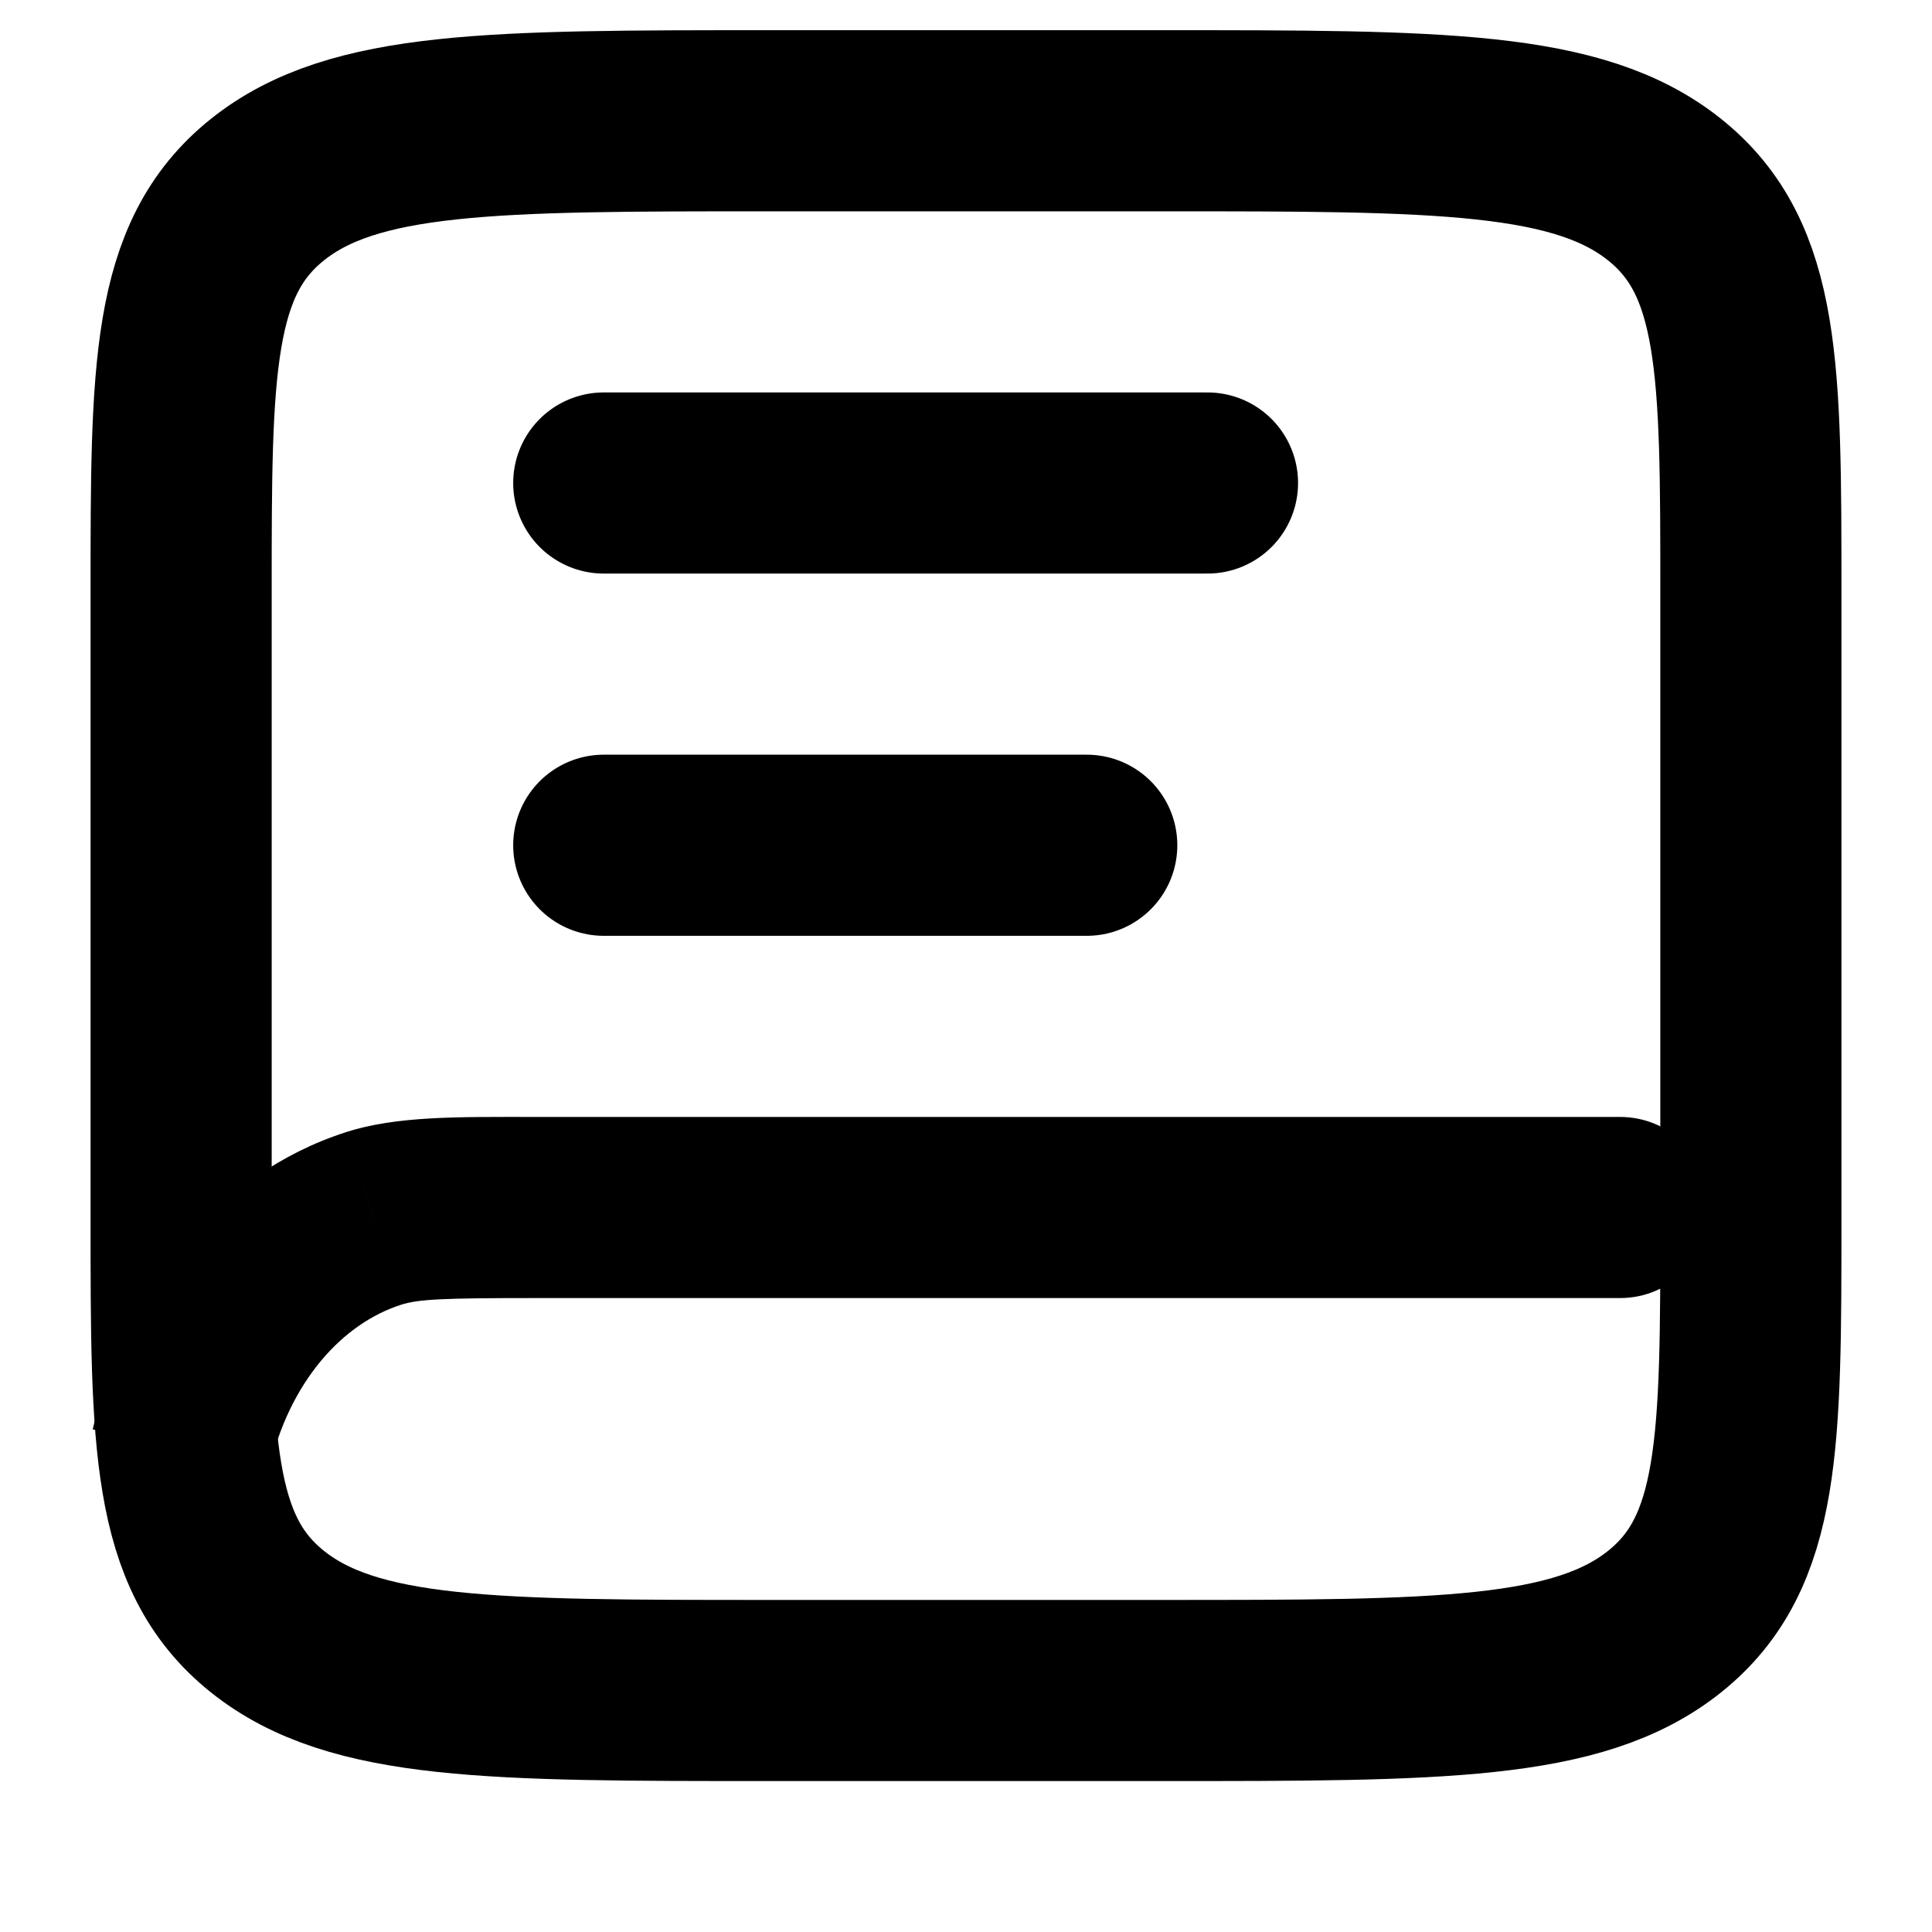 <svg width="16" height="16" viewBox="0 0 16 16" fill="none" xmlns="http://www.w3.org/2000/svg">
<path d="M1.5 4.9C1.5 3.062 1.5 2.142 2.214 1.571C2.928 1 4.077 1 6.375 1H9.625C11.923 1 13.072 1 13.786 1.571C14.5 2.142 14.5 3.062 14.5 4.9V10.1C14.5 11.938 14.5 12.858 13.786 13.429C13.072 14 11.923 14 9.625 14H6.375C4.077 14 2.928 14 2.214 13.429C1.5 12.858 1.5 11.938 1.5 10.1V4.9Z" stroke="black" stroke-width="1.5"/>
<path d="M13.417 10.75C13.831 10.75 14.167 10.414 14.167 10C14.167 9.586 13.831 9.25 13.417 9.25V10.75ZM3.09 10.092L2.861 9.377L2.86 9.378L3.09 10.092ZM13.417 9.25H4.422V10.75H13.417V9.25ZM4.422 9.25C3.781 9.25 3.287 9.241 2.861 9.377L3.319 10.806C3.465 10.759 3.668 10.75 4.422 10.75V9.25ZM2.86 9.378C2.332 9.548 1.867 9.876 1.506 10.31L2.658 11.27C2.854 11.035 3.086 10.881 3.32 10.806L2.86 9.378ZM1.506 10.31C1.144 10.744 0.894 11.272 0.768 11.837L2.232 12.163C2.31 11.813 2.461 11.507 2.658 11.27L1.506 10.31Z" fill="black"/>
<path d="M5 4H10" stroke="black" stroke-width="1.5" stroke-linecap="round"/>
<path d="M5 7H9" stroke="black" stroke-width="1.5" stroke-linecap="round"/>
</svg>
